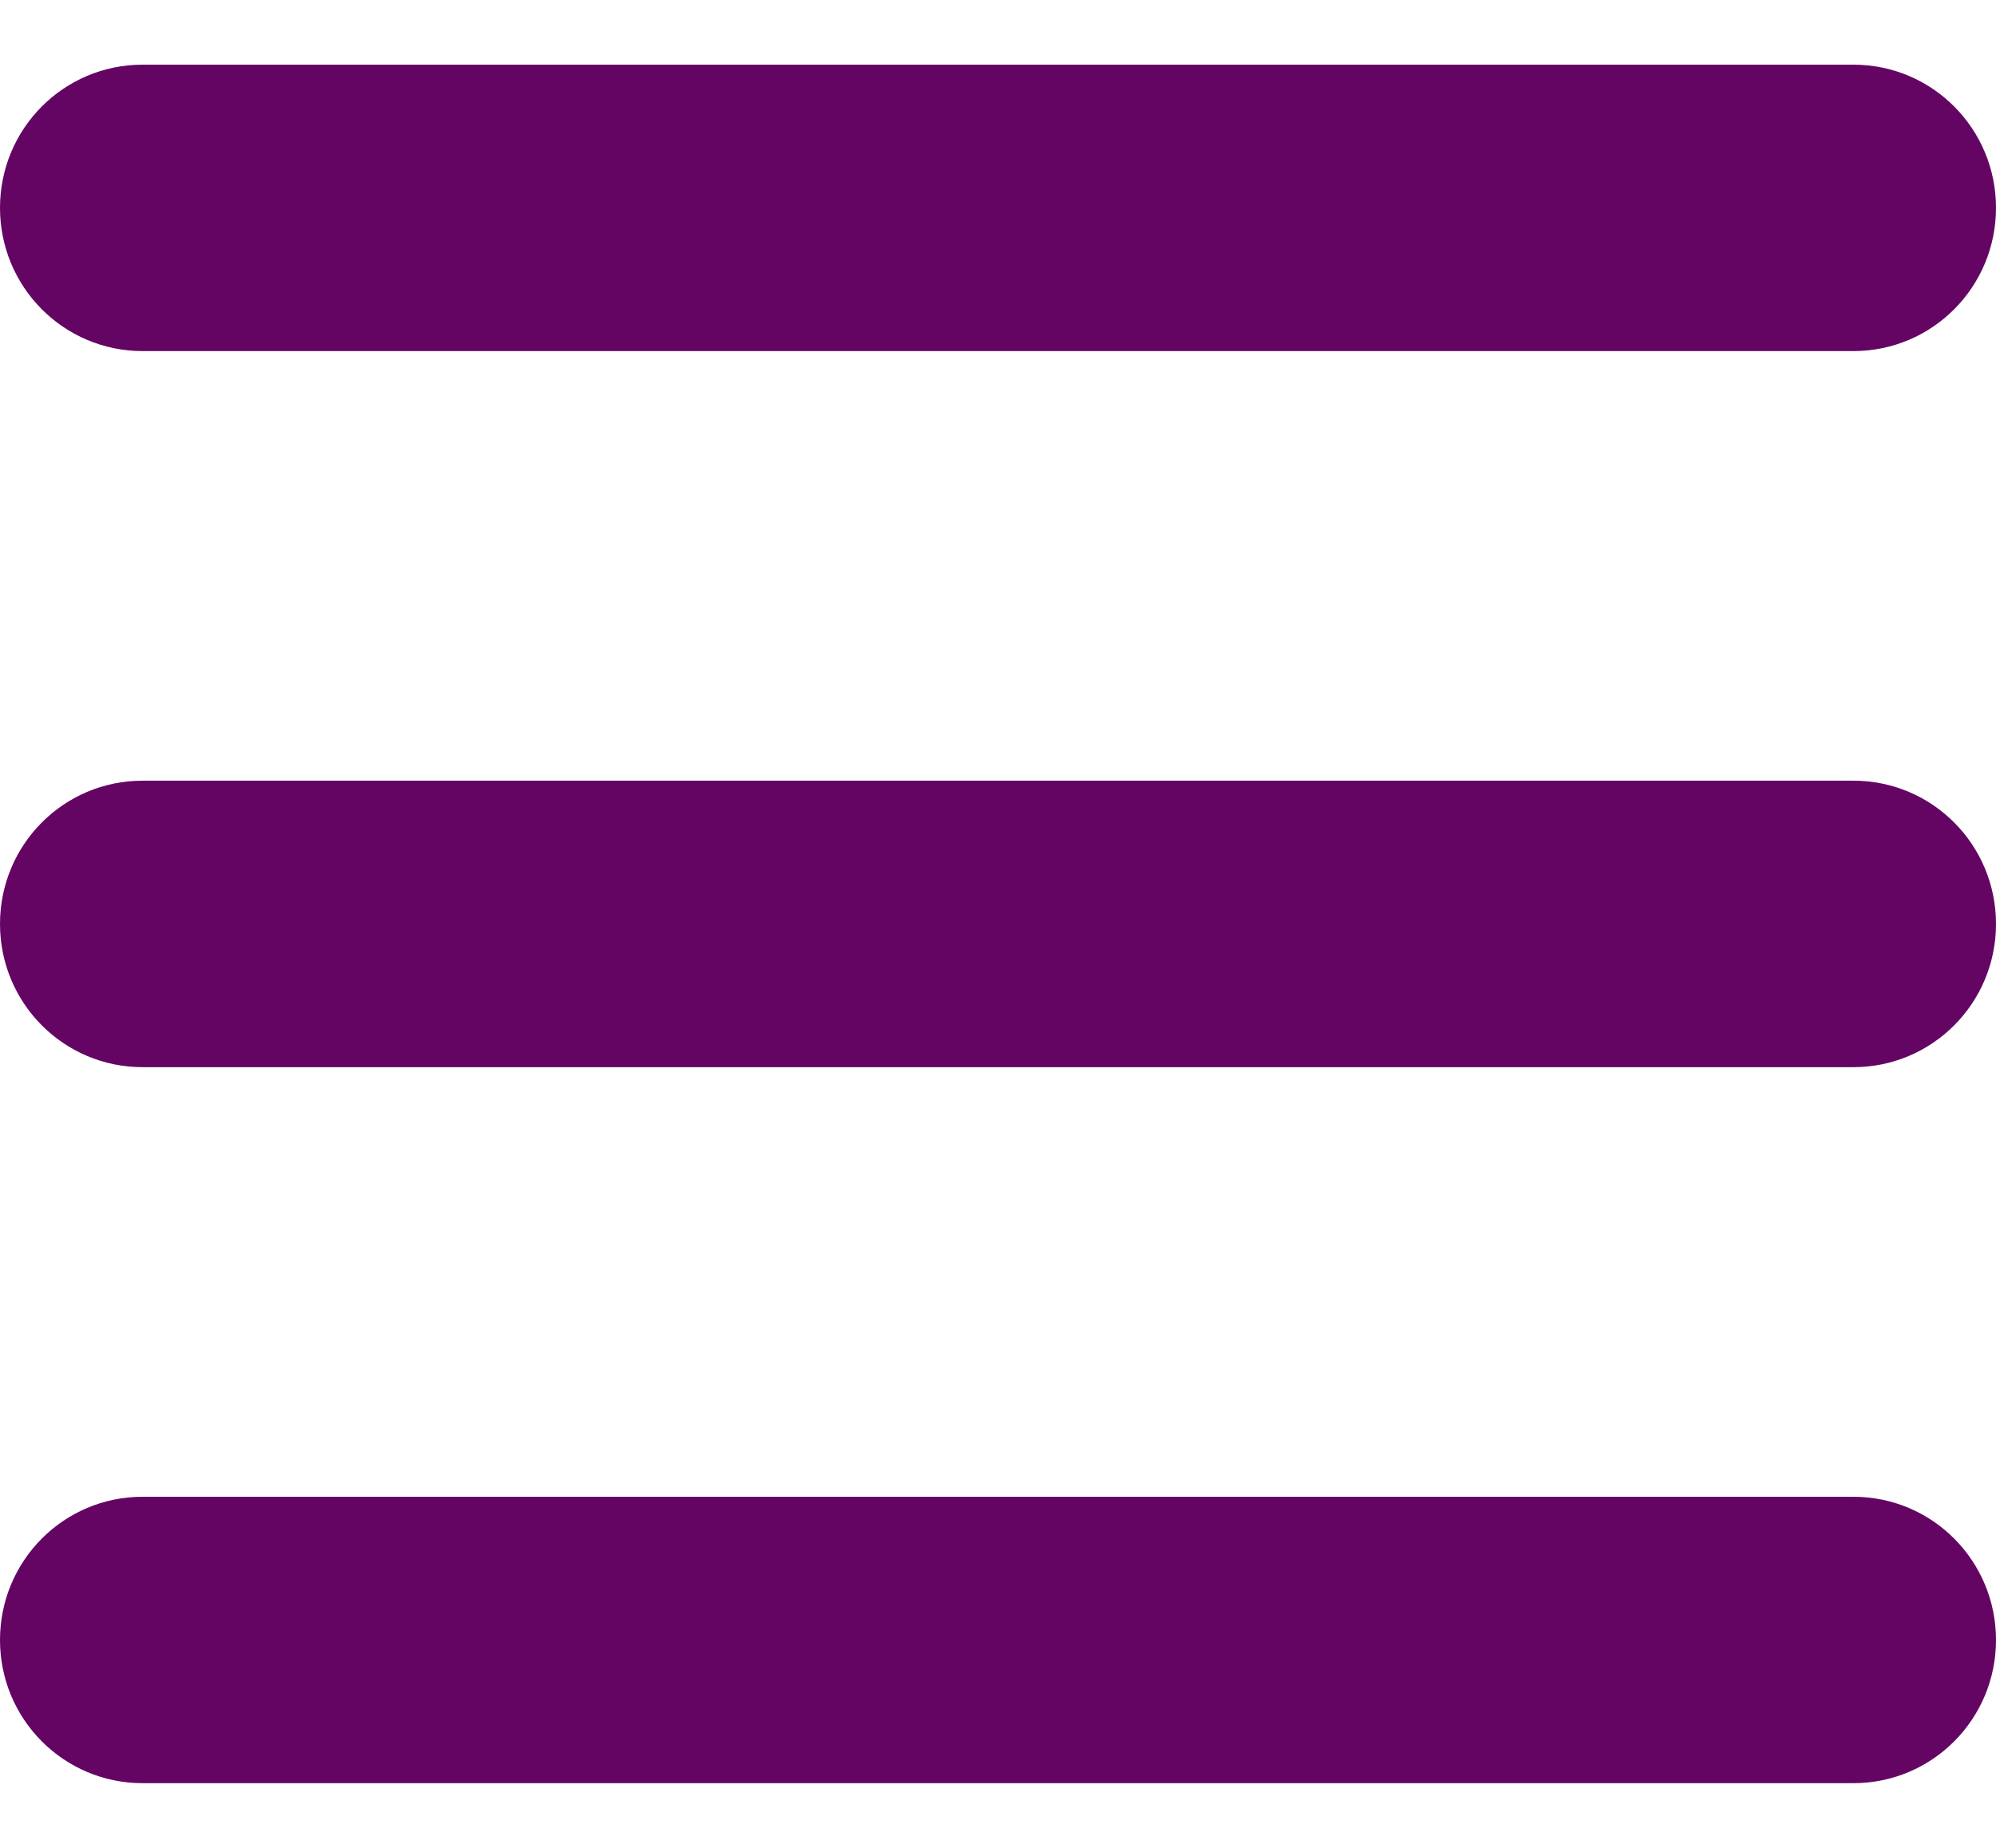 <svg width="27" height="25" viewBox="0 0 27 25" fill="none" xmlns="http://www.w3.org/2000/svg">
<path d="M0 2.812C0 1.741 0.862 0.875 1.929 0.875H25.071C26.138 0.875 27 1.741 27 2.812C27 3.884 26.138 4.75 25.071 4.75H1.929C0.862 4.75 0 3.884 0 2.812ZM0 12.5C0 11.428 0.862 10.562 1.929 10.562H25.071C26.138 10.562 27 11.428 27 12.5C27 13.572 26.138 14.438 25.071 14.438H1.929C0.862 14.438 0 13.572 0 12.5ZM27 22.188C27 23.259 26.138 24.125 25.071 24.125H1.929C0.862 24.125 0 23.259 0 22.188C0 21.116 0.862 20.25 1.929 20.25H25.071C26.138 20.25 27 21.116 27 22.188Z" fill="#640564"/>
</svg>
